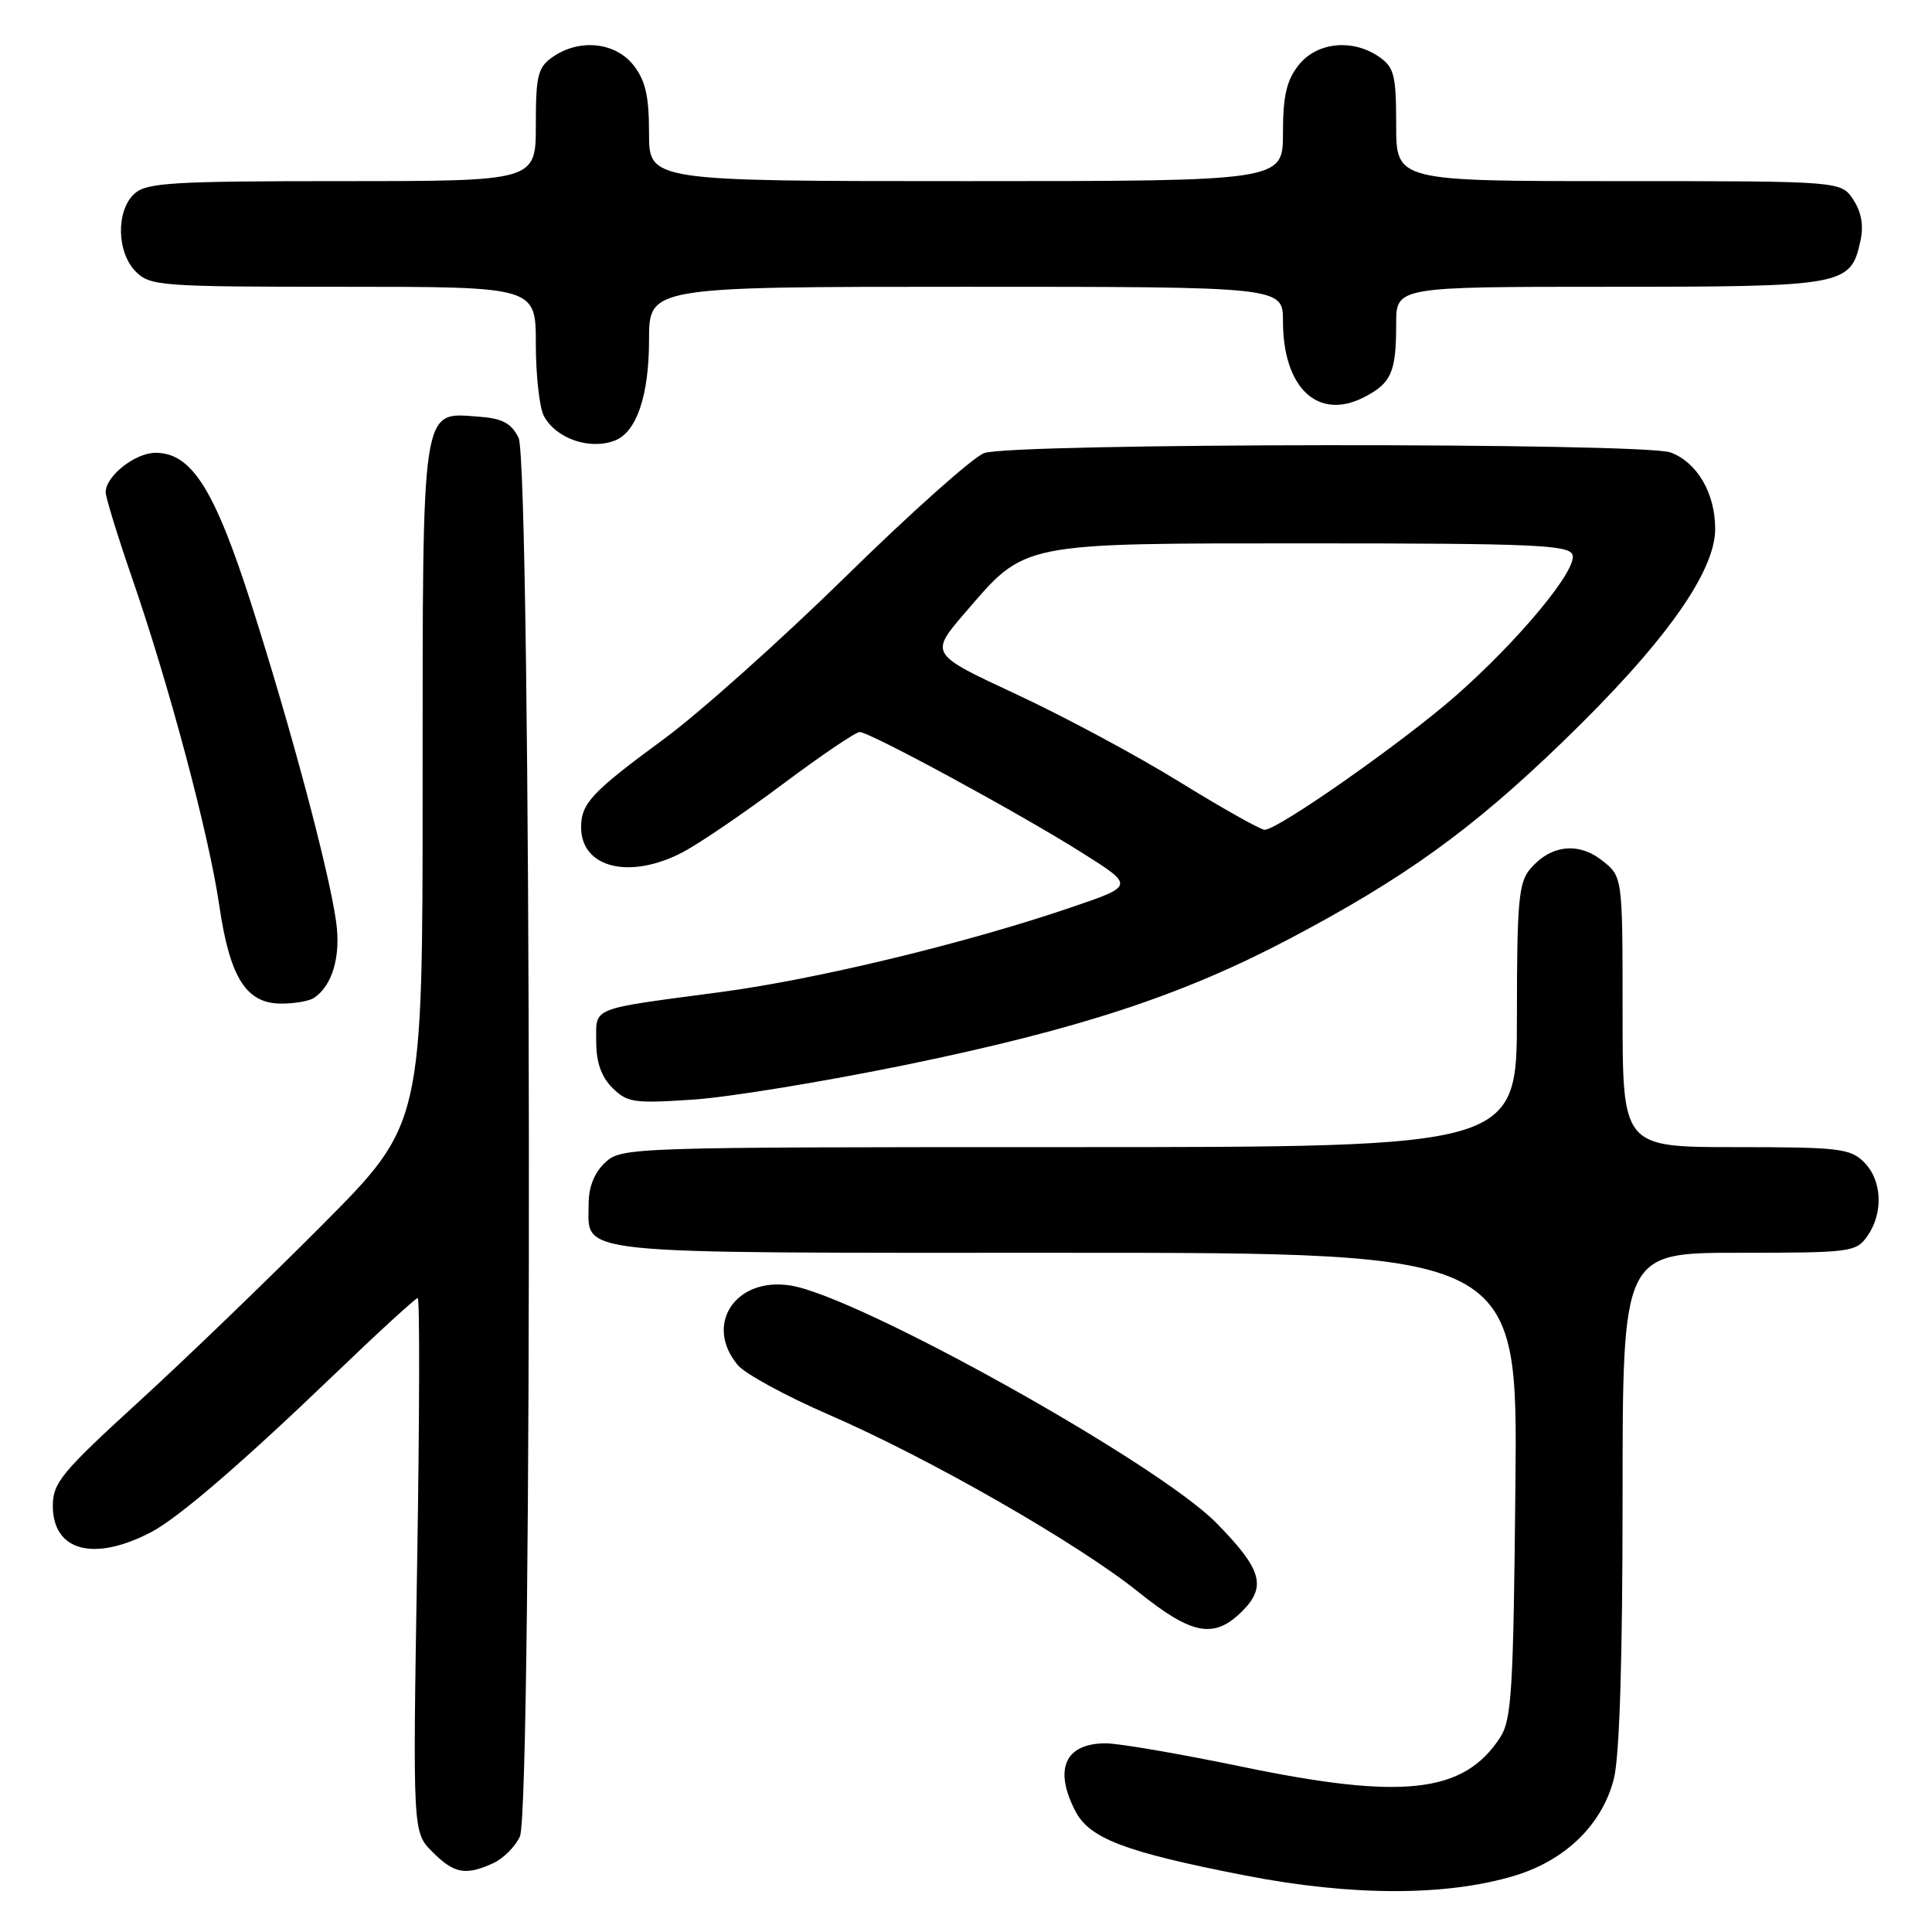 <?xml version="1.0" encoding="UTF-8" standalone="no"?>
<!DOCTYPE svg PUBLIC "-//W3C//DTD SVG 1.1//EN" "http://www.w3.org/Graphics/SVG/1.1/DTD/svg11.dtd" >
<svg xmlns="http://www.w3.org/2000/svg" xmlns:xlink="http://www.w3.org/1999/xlink" version="1.1" viewBox="0 0 256 256">
 <g >
 <path fill="currentColor"
d=" M 200.76 248.52 C 207.48 246.47 212.33 241.72 213.85 235.67 C 214.60 232.71 215.00 219.74 215.00 198.56 C 215.00 166.00 215.00 166.00 230.44 166.00 C 245.27 166.00 245.95 165.91 247.44 163.78 C 249.59 160.71 249.39 156.39 247.00 154.00 C 245.18 152.18 243.67 152.00 230.00 152.00 C 215.00 152.00 215.00 152.00 215.00 134.07 C 215.00 116.15 215.00 116.15 212.29 114.02 C 209.13 111.53 205.45 111.96 202.75 115.15 C 201.23 116.95 201.00 119.50 201.00 134.61 C 201.00 152.00 201.00 152.00 141.69 152.00 C 83.38 152.00 82.34 152.03 80.19 154.04 C 78.77 155.36 78.00 157.27 78.00 159.47 C 78.00 166.35 74.62 166.00 141.12 166.00 C 201.11 166.00 201.11 166.00 200.80 196.80 C 200.53 224.22 200.31 227.89 198.74 230.28 C 193.93 237.62 185.85 238.52 164.58 234.10 C 156.37 232.40 148.25 231.00 146.53 231.00 C 141.13 231.00 139.60 234.39 142.48 239.96 C 144.37 243.62 149.04 245.40 165.00 248.51 C 179.14 251.27 191.71 251.27 200.76 248.52 Z  M 65.34 246.89 C 66.68 246.28 68.28 244.68 68.89 243.34 C 70.59 239.61 70.42 61.39 68.71 58.00 C 67.72 56.04 66.56 55.43 63.32 55.20 C 55.79 54.65 56.00 53.23 56.00 104.19 C 56.00 148.94 56.00 148.94 42.75 162.26 C 35.46 169.59 24.44 180.21 18.25 185.86 C 8.17 195.07 7.00 196.50 7.00 199.52 C 7.00 205.53 12.42 206.99 20.02 203.02 C 23.62 201.14 32.01 193.92 44.17 182.25 C 50.04 176.61 55.07 172.00 55.35 172.00 C 55.63 172.00 55.59 187.93 55.27 207.39 C 54.69 242.78 54.69 242.78 57.30 245.39 C 60.17 248.27 61.70 248.55 65.34 246.89 Z  M 164.61 213.48 C 167.87 210.22 167.19 207.91 161.15 201.78 C 153.32 193.83 113.80 171.80 104.77 170.34 C 97.47 169.17 93.26 175.49 97.75 180.87 C 98.71 182.03 104.15 184.99 109.84 187.46 C 123.18 193.25 142.78 204.48 150.82 210.93 C 157.97 216.67 160.88 217.21 164.61 213.48 Z  M 120.07 141.09 C 143.00 136.37 156.60 131.90 170.76 124.45 C 186.07 116.39 195.00 109.96 207.04 98.32 C 220.44 85.38 227.27 75.85 227.27 70.09 C 227.27 65.36 224.91 61.30 221.38 59.96 C 217.87 58.62 133.93 58.69 130.40 60.04 C 128.90 60.61 120.66 67.96 112.09 76.37 C 103.51 84.78 92.67 94.47 88.00 97.90 C 78.41 104.95 77.00 106.45 77.00 109.62 C 77.00 115.03 83.50 116.60 90.51 112.90 C 92.71 111.74 98.65 107.69 103.72 103.90 C 108.80 100.10 113.38 97.00 113.91 97.00 C 115.26 97.00 135.19 107.82 143.45 113.04 C 150.32 117.38 150.32 117.38 141.91 120.24 C 128.02 124.98 108.14 129.78 95.45 131.46 C 78.00 133.78 79.00 133.38 79.00 138.02 C 79.00 140.75 79.67 142.67 81.14 144.14 C 83.10 146.10 84.00 146.23 91.89 145.70 C 96.63 145.38 109.31 143.30 120.07 141.09 Z  M 41.60 132.23 C 44.05 130.60 45.18 126.71 44.54 122.14 C 43.59 115.35 38.57 96.55 33.37 80.26 C 28.43 64.80 25.40 60.00 20.60 60.00 C 17.91 60.00 14.00 63.09 14.00 65.22 C 14.00 65.88 15.56 70.95 17.46 76.47 C 22.43 90.85 27.68 110.57 29.05 119.95 C 30.46 129.59 32.63 133.01 37.32 132.98 C 39.07 132.98 41.00 132.64 41.60 132.23 Z  M 81.46 58.38 C 84.35 57.27 86.00 52.42 86.00 45.05 C 86.00 38.00 86.00 38.00 128.00 38.00 C 170.00 38.00 170.00 38.00 170.00 42.55 C 170.00 51.43 174.65 55.78 180.77 52.62 C 184.37 50.76 185.00 49.32 185.00 42.92 C 185.00 38.00 185.00 38.00 213.28 38.00 C 244.40 38.00 245.21 37.85 246.51 31.96 C 246.96 29.90 246.66 28.12 245.57 26.46 C 243.95 24.00 243.95 24.00 214.48 24.00 C 185.00 24.00 185.00 24.00 185.00 16.56 C 185.00 10.00 184.74 8.93 182.78 7.56 C 179.25 5.09 174.49 5.57 172.07 8.63 C 170.47 10.67 170.00 12.71 170.00 17.63 C 170.00 24.00 170.00 24.00 128.00 24.00 C 86.00 24.00 86.00 24.00 86.00 17.63 C 86.00 12.71 85.53 10.67 83.93 8.63 C 81.51 5.57 76.75 5.09 73.22 7.56 C 71.26 8.93 71.00 10.00 71.00 16.56 C 71.00 24.00 71.00 24.00 45.33 24.00 C 22.84 24.00 19.43 24.21 17.83 25.65 C 15.35 27.89 15.45 33.45 18.00 36.00 C 19.90 37.90 21.33 38.00 45.50 38.00 C 71.00 38.00 71.00 38.00 71.00 45.57 C 71.00 49.73 71.48 54.03 72.07 55.12 C 73.66 58.11 78.13 59.66 81.46 58.38 Z  M 156.30 103.61 C 150.69 100.14 140.94 94.91 134.64 91.98 C 123.19 86.65 123.19 86.65 127.84 81.23 C 135.97 71.78 134.85 72.00 173.85 72.00 C 202.99 72.00 207.87 72.21 208.36 73.49 C 209.09 75.40 201.30 84.81 192.88 92.21 C 185.83 98.39 169.23 110.03 167.56 109.95 C 166.98 109.92 161.91 107.07 156.30 103.61 Z "/>
</g>
</svg>
